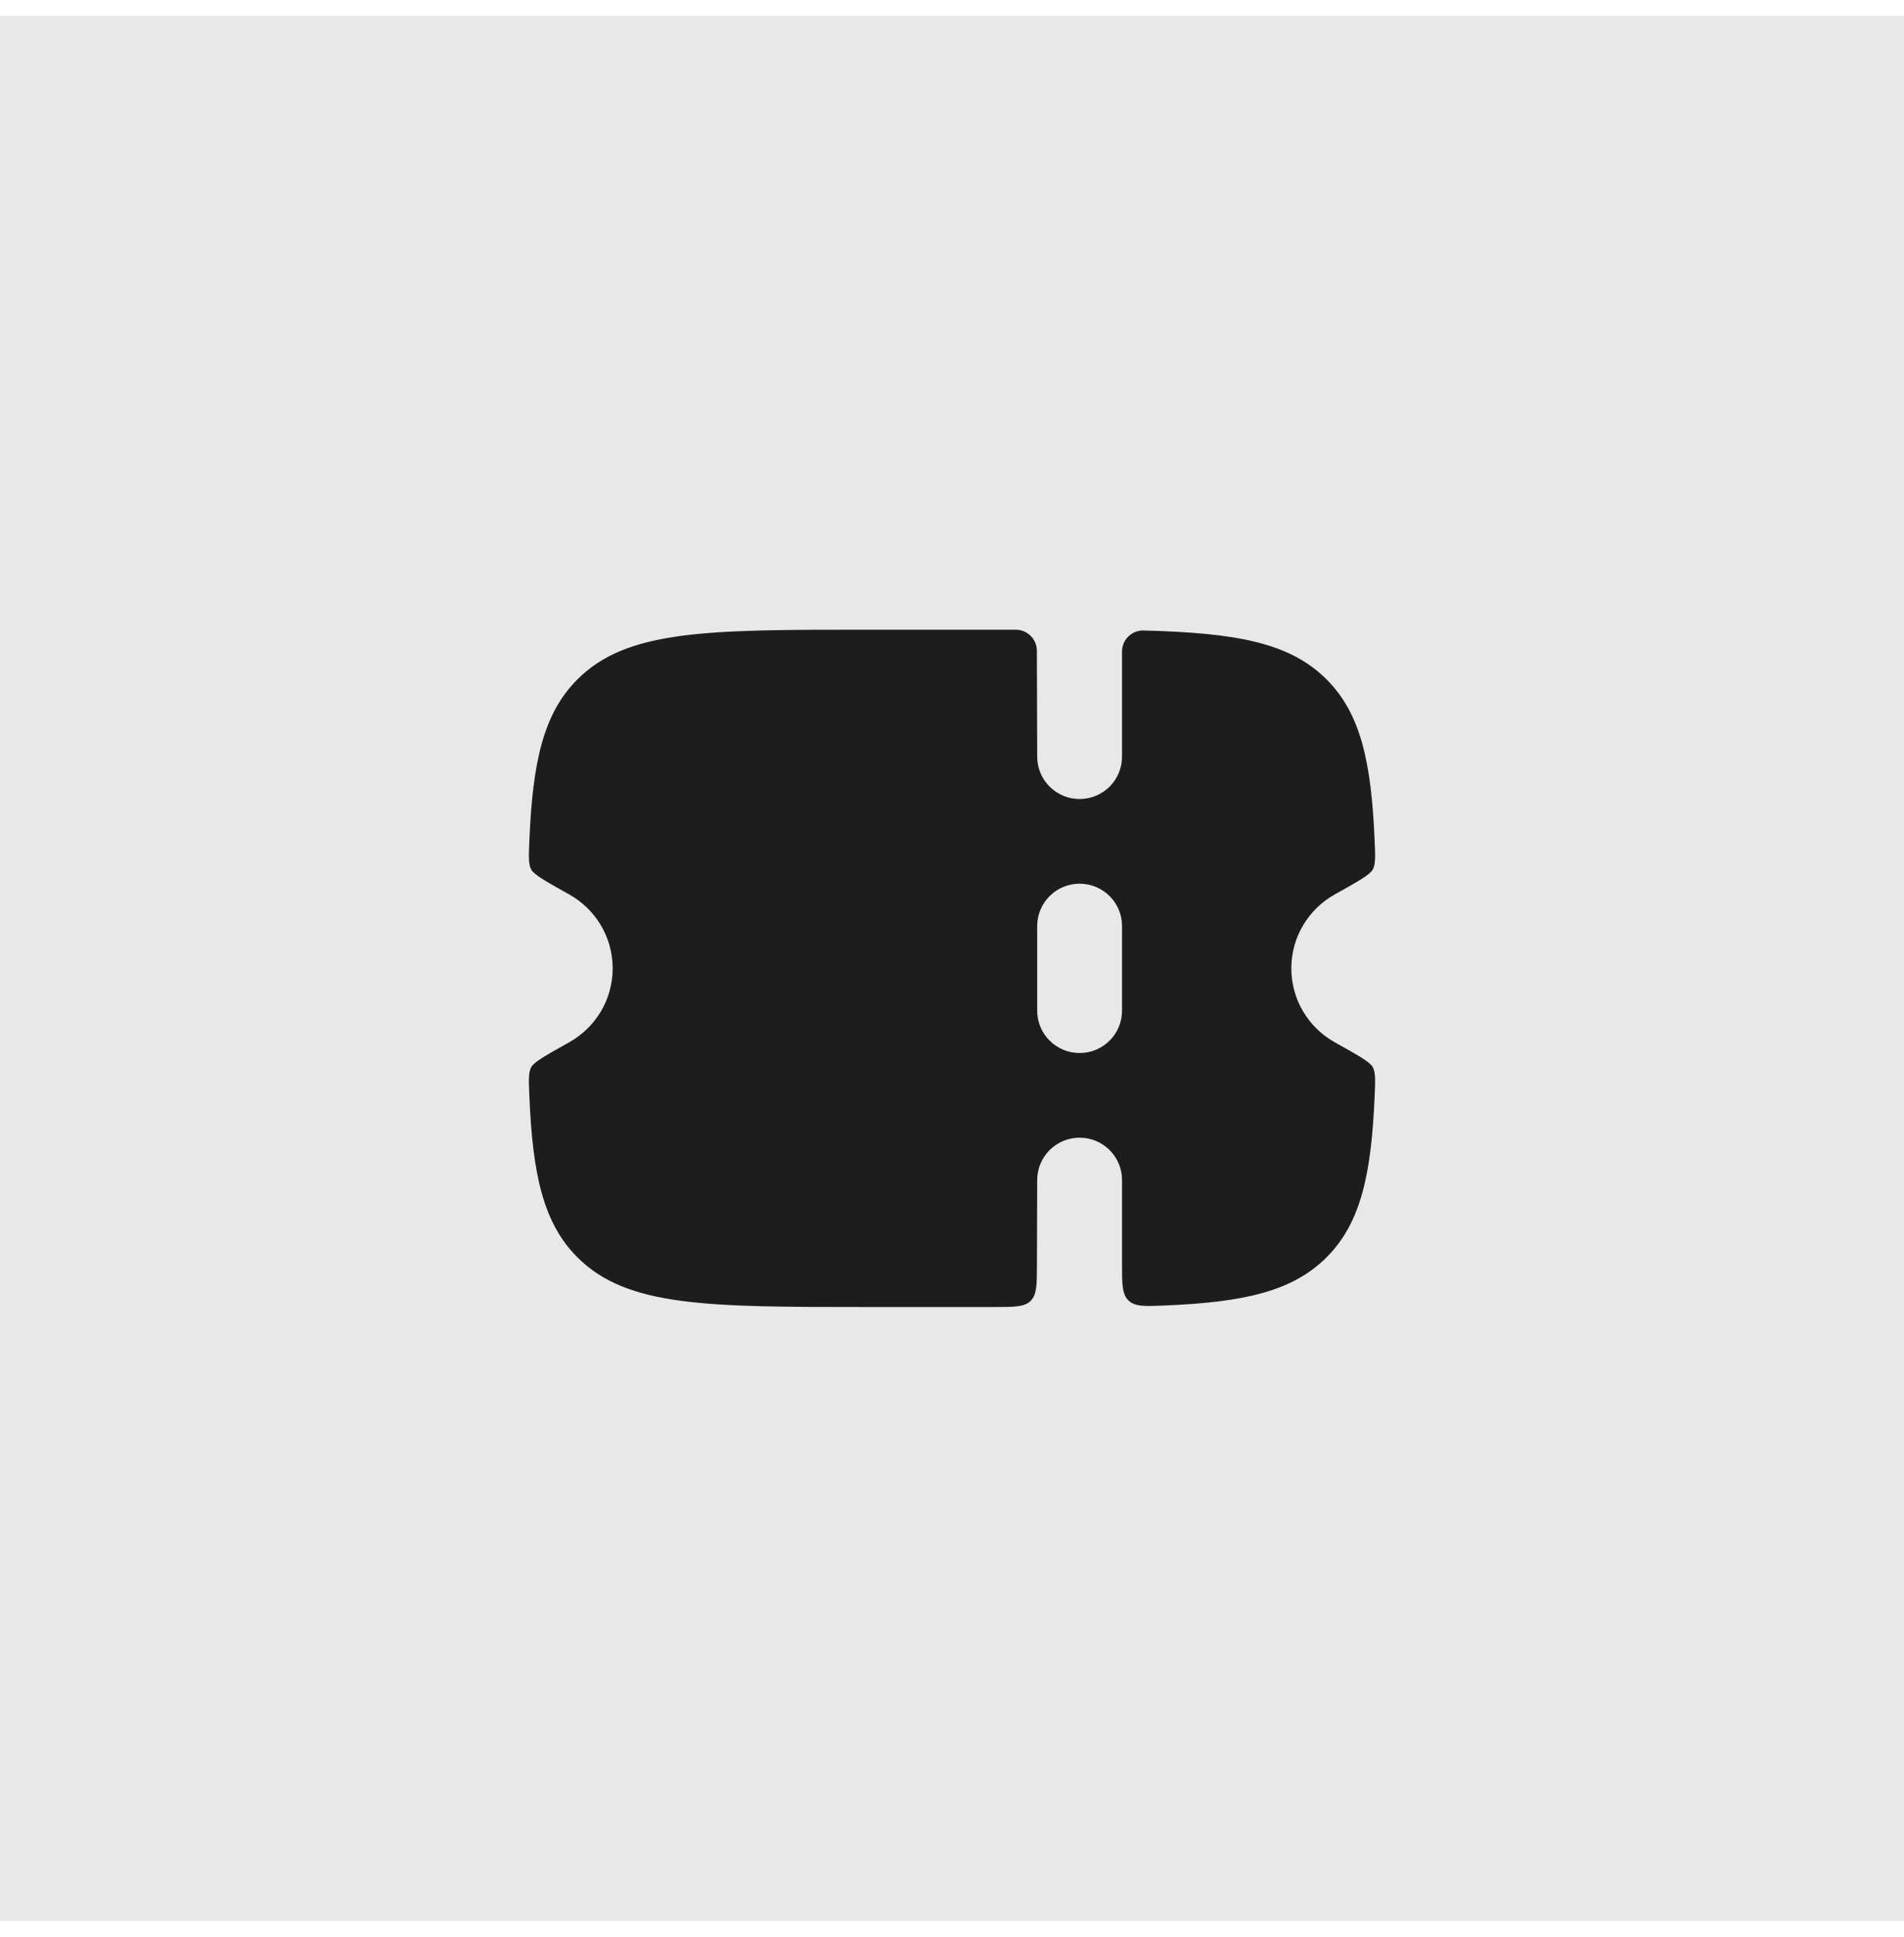 <svg width="60" height="61" viewBox="0 0 60 61" fill="none" xmlns="http://www.w3.org/2000/svg">
<rect width="60" height="60" transform="translate(0 0.5)" fill="#1D1D1D" fill-opacity="0.1"/>
<path fill-rule="evenodd" clip-rule="evenodd" d="M32.677 39.837L32.685 37.166C32.685 36.43 33.283 35.833 34.022 35.833C34.76 35.833 35.358 36.43 35.358 37.166V39.802C35.358 40.444 35.358 40.765 35.564 40.962C35.77 41.158 36.085 41.145 36.715 41.118C39.199 41.013 40.725 40.677 41.8 39.604C42.879 38.529 43.215 37.002 43.319 34.514C43.34 34.02 43.35 33.774 43.258 33.609C43.166 33.444 42.798 33.239 42.062 32.828C41.245 32.372 40.693 31.5 40.693 30.5C40.693 29.499 41.245 28.628 42.062 28.171C42.798 27.76 43.166 27.555 43.258 27.39C43.35 27.226 43.34 26.979 43.319 26.486C43.215 23.997 42.879 22.471 41.8 21.395C40.63 20.228 38.927 19.933 36.037 19.858C35.664 19.849 35.358 20.149 35.358 20.521V23.833C35.358 24.569 34.76 25.166 34.022 25.166C33.283 25.166 32.685 24.569 32.685 23.833L32.675 20.498C32.674 20.13 32.375 19.833 32.007 19.833H27.327C22.286 19.833 19.765 19.833 18.199 21.395C17.121 22.471 16.785 23.997 16.681 26.486C16.66 26.979 16.65 27.226 16.742 27.39C16.834 27.555 17.202 27.76 17.937 28.171C18.754 28.628 19.307 29.499 19.307 30.5C19.307 31.5 18.754 32.372 17.937 32.828C17.202 33.239 16.834 33.444 16.742 33.609C16.65 33.774 16.66 34.02 16.681 34.514C16.785 37.002 17.121 38.529 18.199 39.604C19.765 41.166 22.286 41.166 27.327 41.166H31.34C31.969 41.166 32.283 41.166 32.479 40.972C32.674 40.777 32.675 40.464 32.677 39.837ZM35.358 31.833V29.166C35.358 28.43 34.76 27.833 34.022 27.833C33.283 27.833 32.685 28.43 32.685 29.166V31.833C32.685 32.569 33.283 33.166 34.022 33.166C34.76 33.166 35.358 32.569 35.358 31.833Z" fill="#1D1D1D"/>
</svg>
